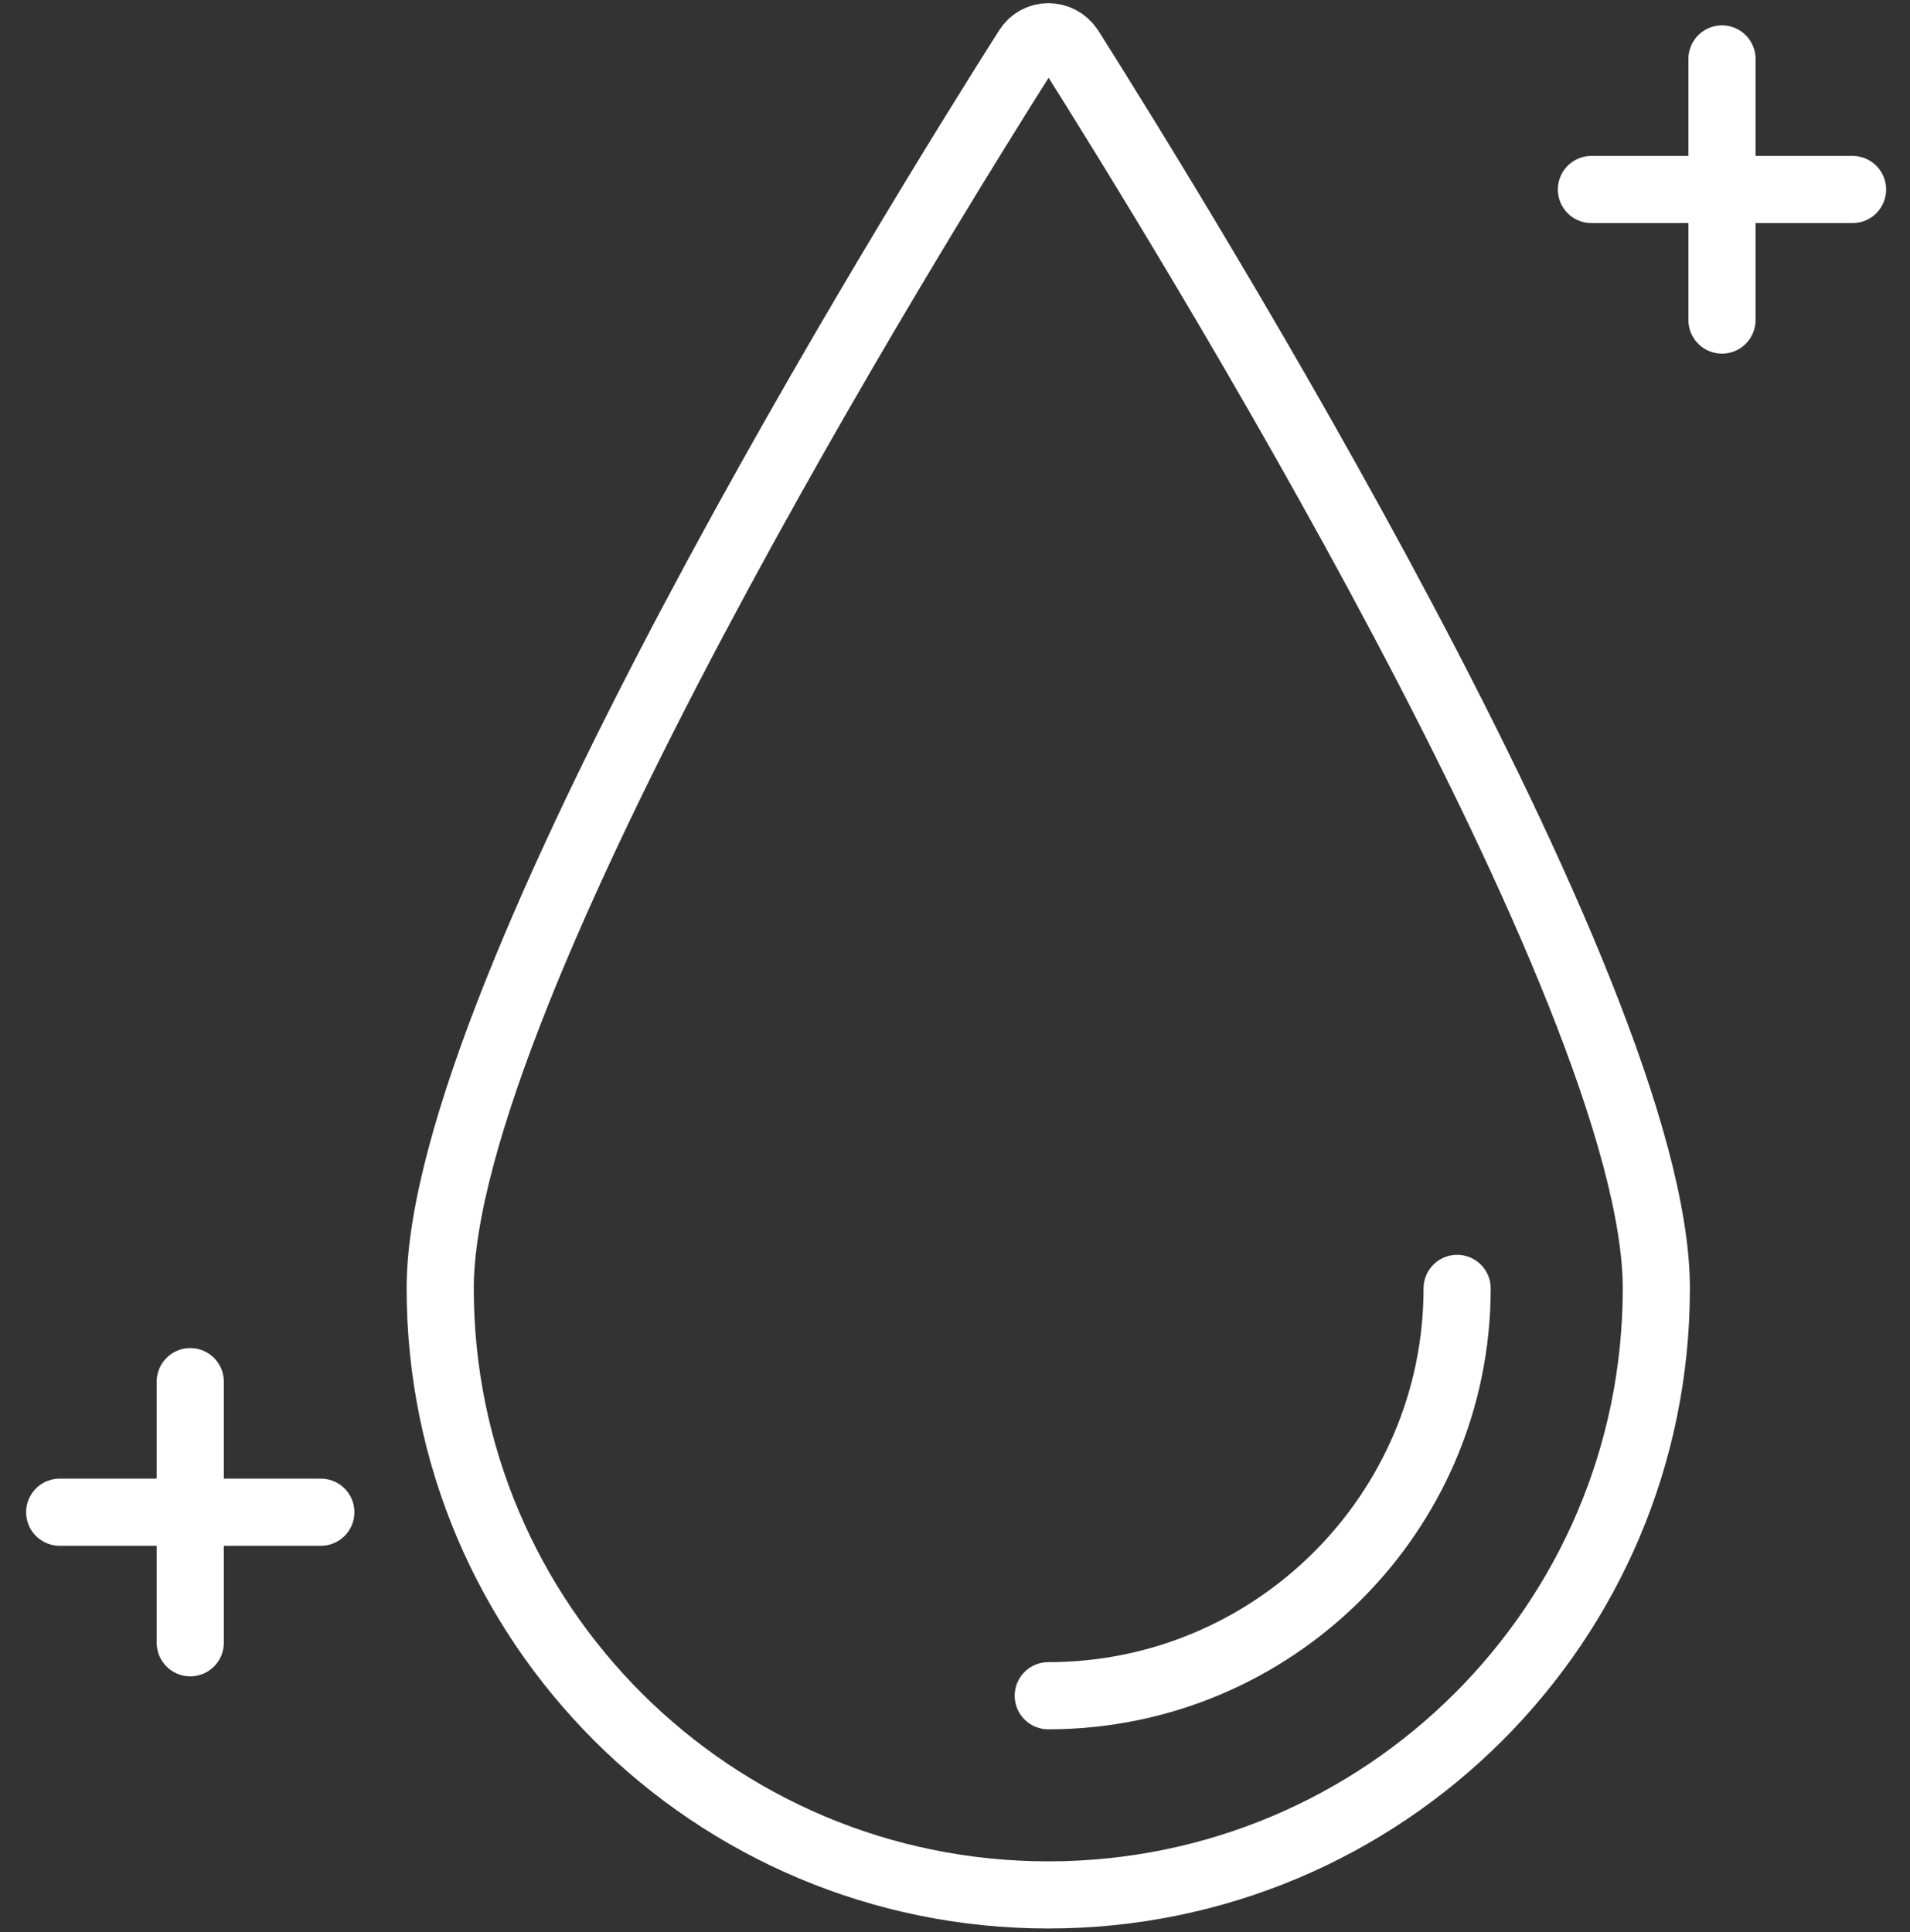 <?xml version="1.0" encoding="utf-8"?>
<!-- Generator: Adobe Illustrator 22.1.0, SVG Export Plug-In . SVG Version: 6.00 Build 0)  -->
<svg version="1.1" id="Layer_1" xmlns="http://www.w3.org/2000/svg" xmlns:xlink="http://www.w3.org/1999/xlink" x="0px" y="0px"
	 width="256px" height="259px" viewBox="0 0 256 259" style="enable-background:new 0 0 256 259;" xml:space="preserve">
<rect x="0" y="0" width="256" height="259" fill="#333333" stroke="none"/>
<style type="text/css">
	.st0{fill:none;stroke:#FFFFFF;stroke-width:9;stroke-miterlimit:10;}
	.st1{fill:none;stroke:#FFFFFF;stroke-width:9;stroke-linecap:round;stroke-miterlimit:10;}
	.st2{fill:none;stroke:#FFFFFF;stroke-width:9;stroke-linecap:round;stroke-linejoin:round;stroke-miterlimit:10;}
	.st3{stroke:#FFFFFF;stroke-miterlimit:10;}
</style>
<path class="st0" d="M222,172.7c0,44.9-36.5,81.3-81.5,81.3S59,217.6,59,172.7c0-39.9,64.3-143.5,78.7-166.2c1.3-2.1,4.3-2.1,5.7,0
	C157.7,29.2,222,132.8,222,172.7z"/>
<path class="st1" d="M195.3,172.7c0,30.1-24.6,54.6-54.8,54.6"/>
<line class="st1" x1="230.8" y1="7.9" x2="230.8" y2="42.9"/>
<line class="st1" x1="213.3" y1="25.4" x2="248.3" y2="25.4"/>
<line class="st1" x1="25.5" y1="185.2" x2="25.5" y2="220.2"/>
<line class="st1" x1="8" y1="202.7" x2="43" y2="202.7"/>
</svg>
